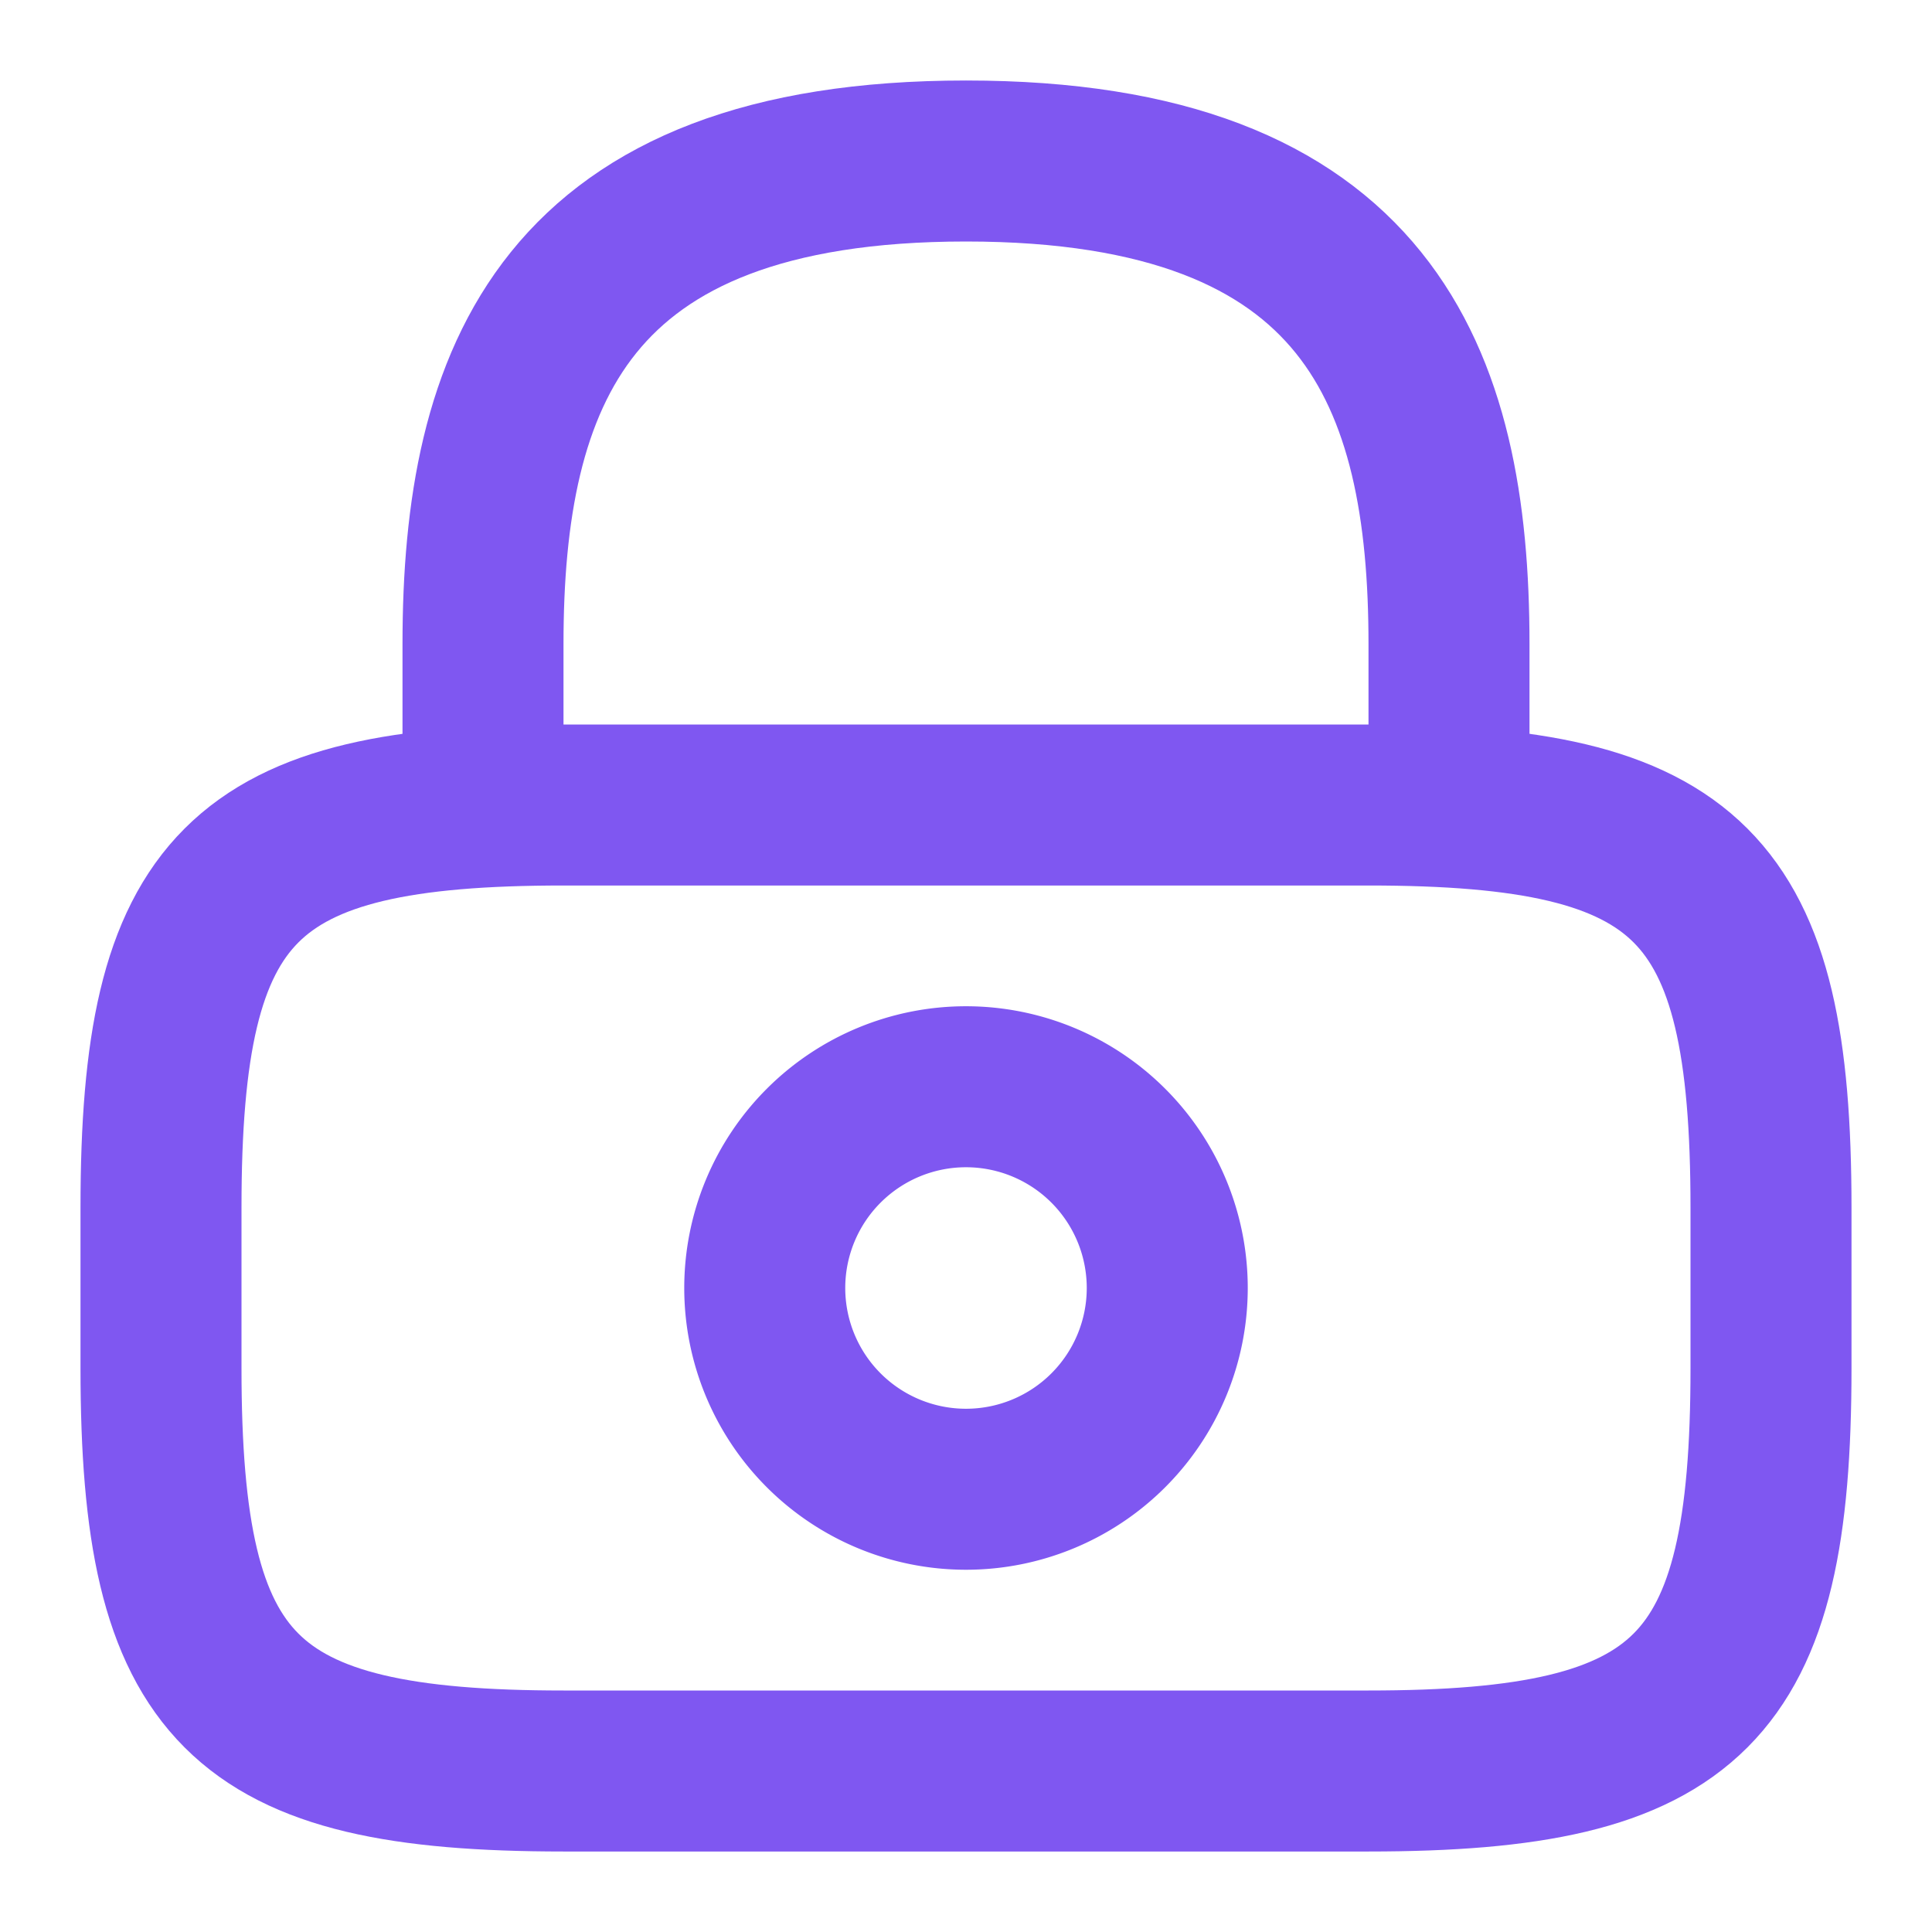 <svg xmlns="http://www.w3.org/2000/svg" width="18" height="18" viewBox="0 0 18 18">
  <g id="vuesax_linear_lock" data-name="vuesax/linear/lock" transform="translate(-172 -252)">
    <g id="lock" transform="translate(172 252)">
      <path id="Vector" d="M0,6V4.5C0,2.017.75,0,4.5,0S9,2.017,9,4.5V6" transform="translate(4.5 1.5)" fill="none" stroke="#7f57f1" stroke-linecap="round" stroke-linejoin="round" stroke-width="1.5"/>
      <path id="Vector-2" data-name="Vector" d="M3.75,1.875A1.875,1.875,0,1,1,1.875,0,1.875,1.875,0,0,1,3.75,1.875Z" transform="translate(7.125 10.125)" fill="none" stroke="#7f57f1" stroke-linecap="round" stroke-linejoin="round" stroke-width="1.5"/>
      <path id="Vector-3" data-name="Vector" d="M11.25,9H3.75C.75,9,0,8.25,0,5.25V3.75C0,.75.75,0,3.75,0h7.5c3,0,3.75.75,3.75,3.75v1.5C15,8.25,14.25,9,11.25,9Z" transform="translate(1.5 7.5)" fill="none" stroke="#7f57f1" stroke-linecap="round" stroke-linejoin="round" stroke-width="1.5"/>
      <path id="Vector-4" data-name="Vector" d="M0,0H18V18H0Z" transform="translate(18 18) rotate(180)" fill="none" opacity="0"/>
    </g>
  </g>
</svg>
